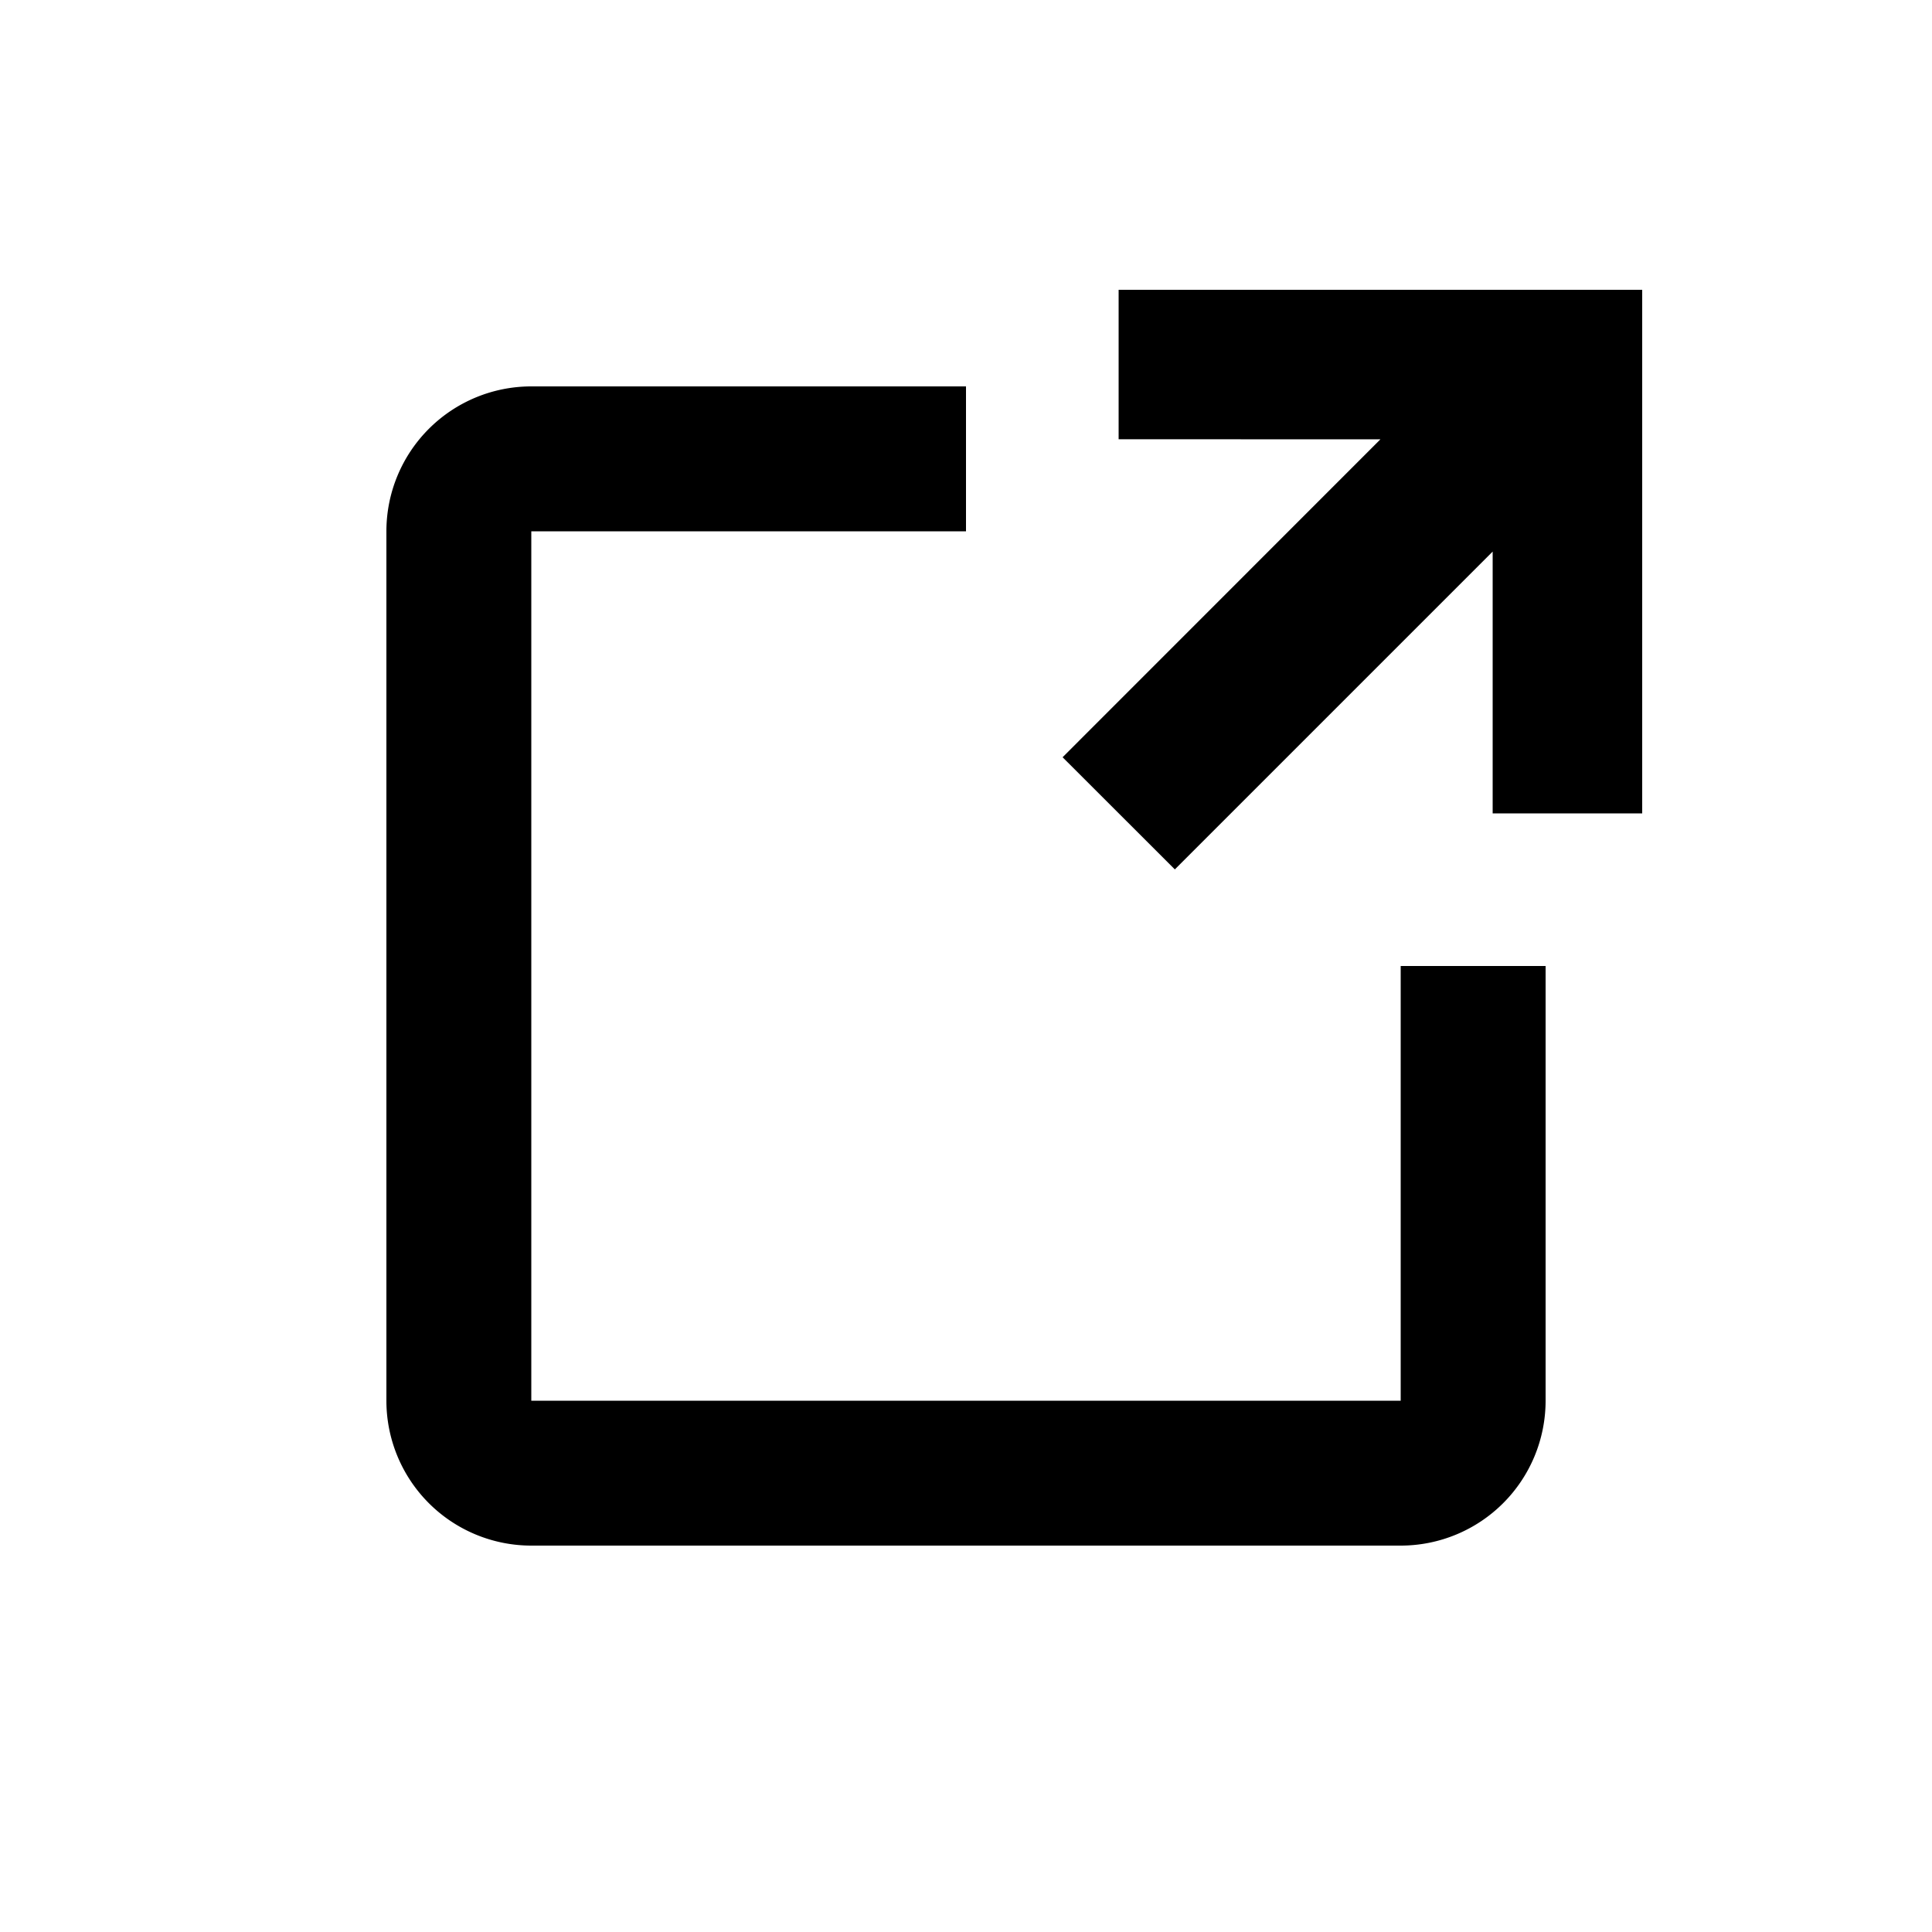 <?xml version="1.0" encoding="utf-8"?><svg width="20" height="20" xmlns="http://www.w3.org/2000/svg" viewBox="0 0 20 20"><path d="M16 14.5a1.5 1.5 0 01-1.5 1.5h-9A1.5 1.5 0 014 14.5v-9A1.5 1.5 0 015.5 4H10v1.5H5.5v9h9V10H16v4.5zm1-6.08h-1.548V5.71L12.162 9 11 7.839l3.29-3.291-2.71-.001V3H17v5.42z" fill-rule="evenodd"/></svg>